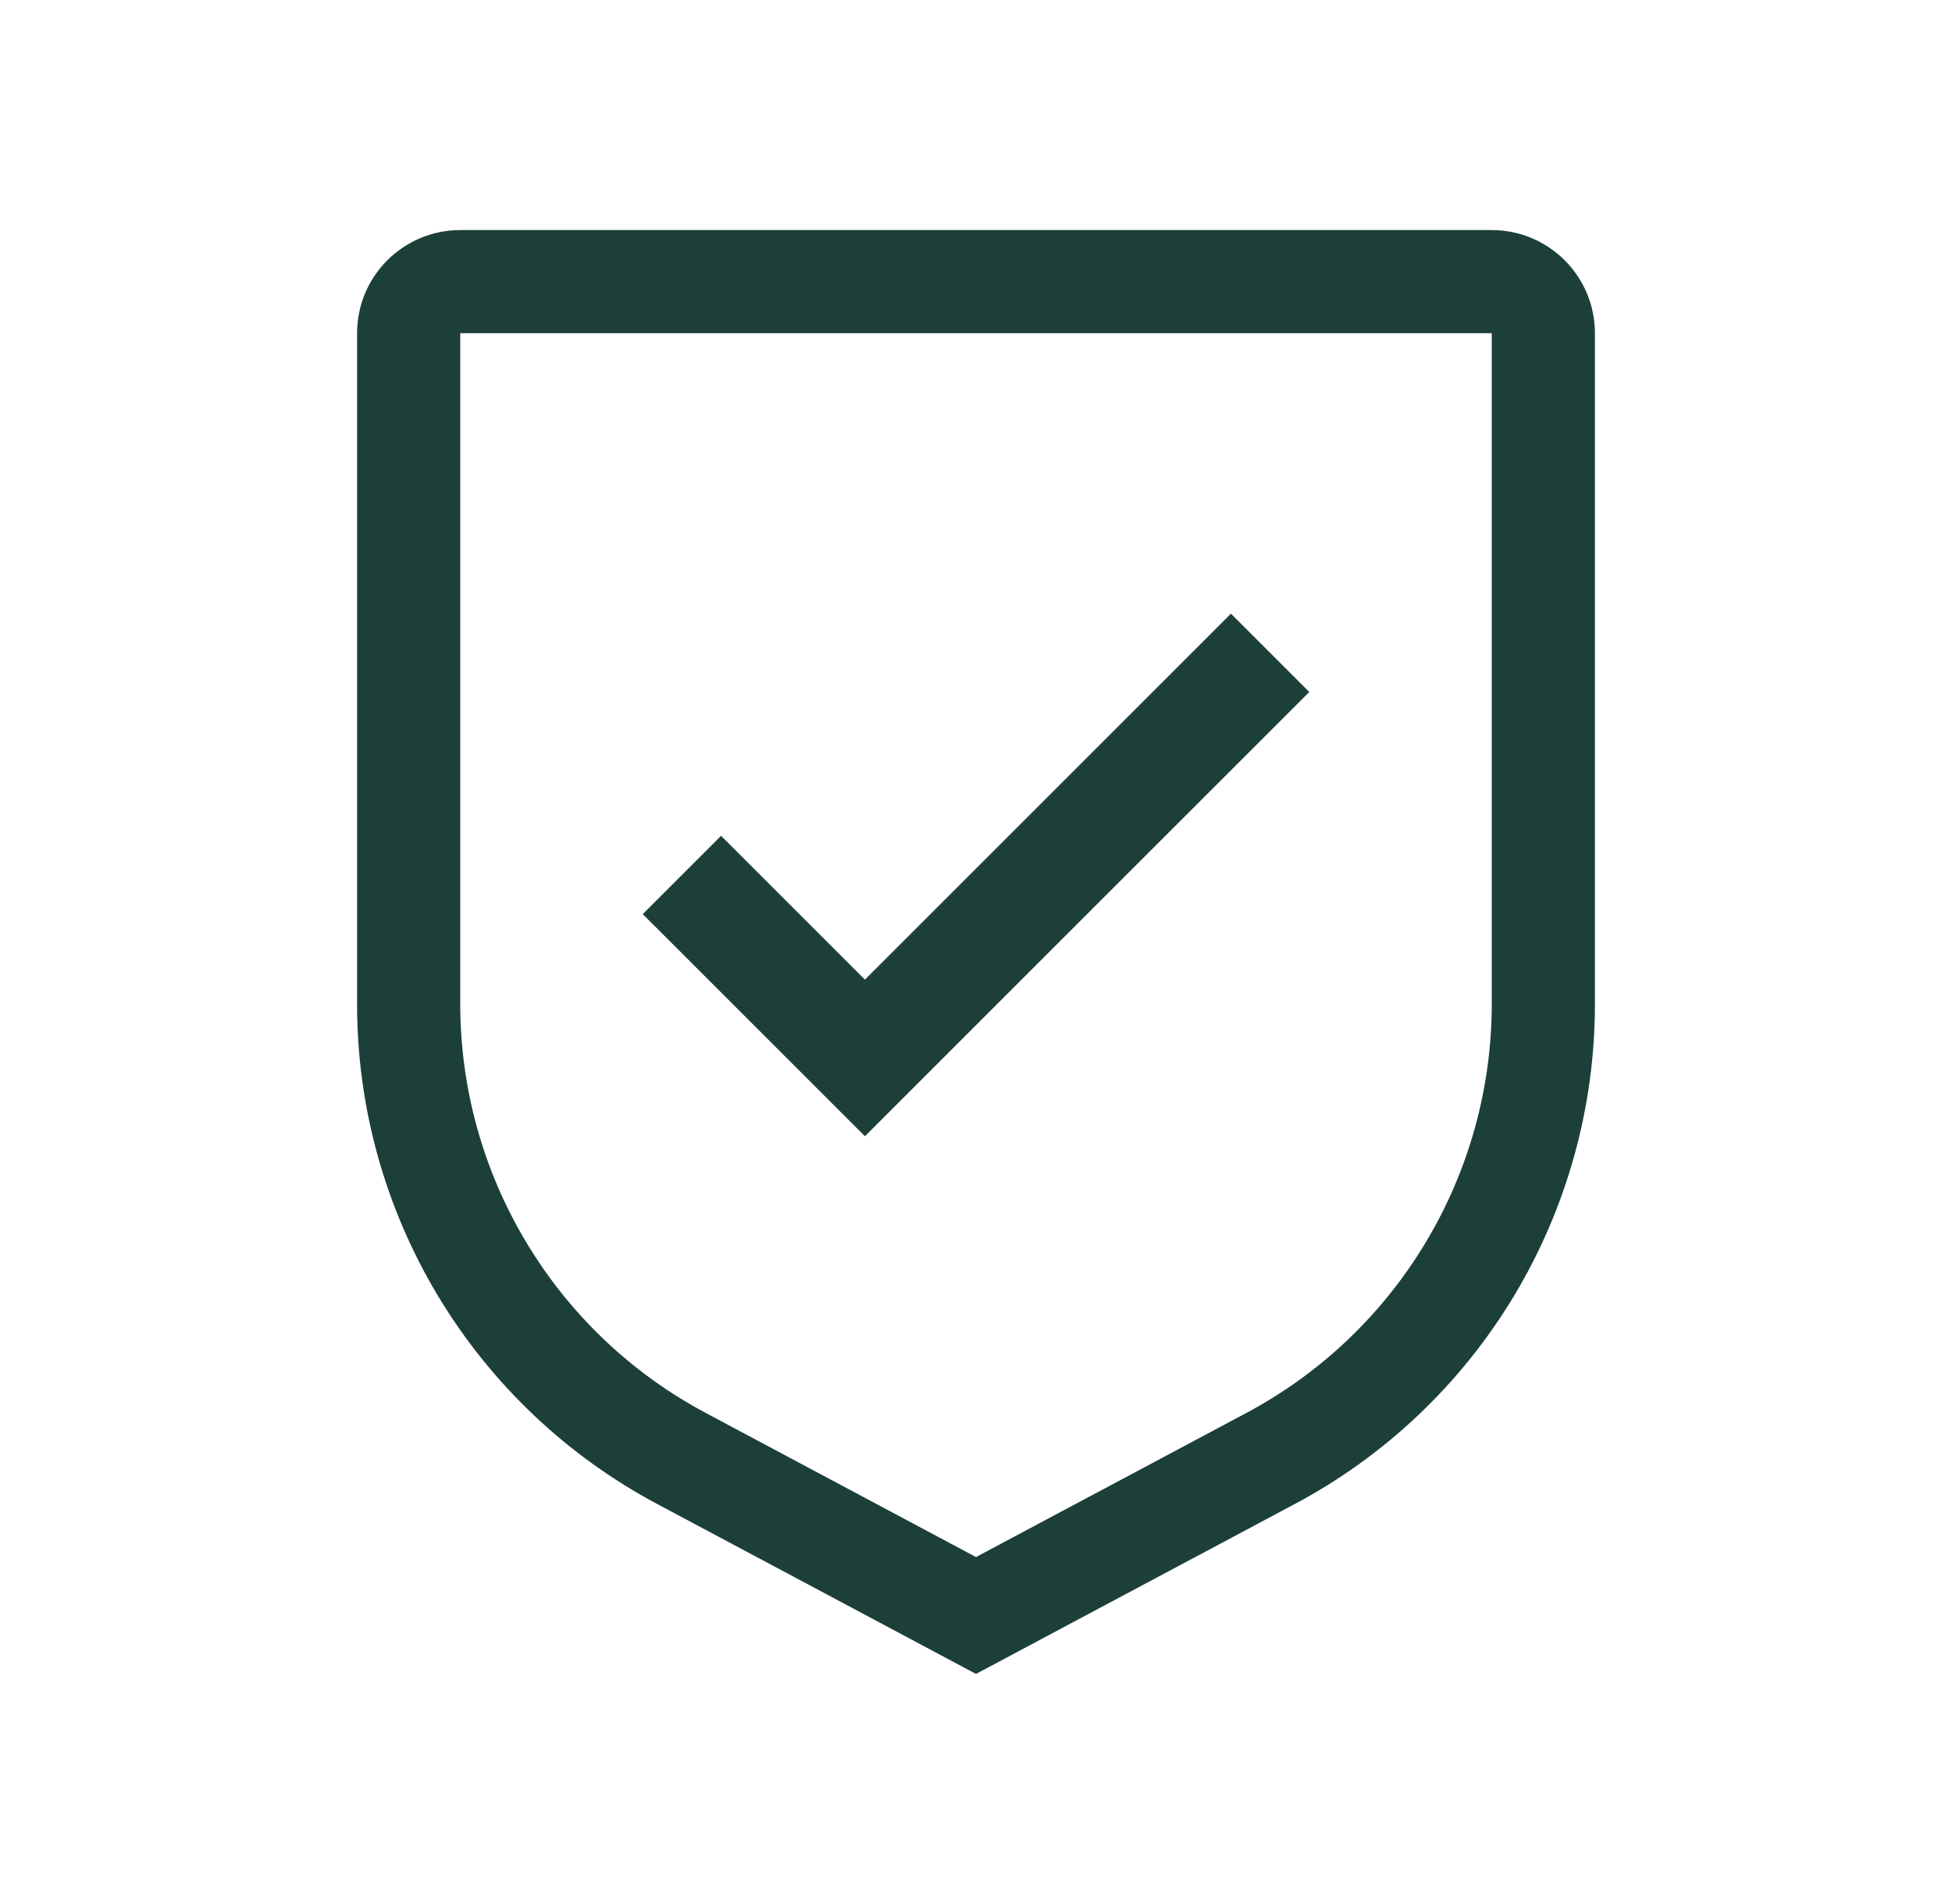 <svg width="41" height="40" viewBox="0 0 41 40" fill="none" xmlns="http://www.w3.org/2000/svg">
    <path d="M18.167 20.58L15.145 17.559L13.5 19.204L18.167 23.87L27.5 14.537L25.855 12.892L18.167 20.58Z" fill="#1C3F3A"/>
    <path d="M20.5 35.166L13.809 31.599C11.902 30.585 10.307 29.07 9.195 27.217C8.083 25.364 7.497 23.244 7.5 21.083V7C7.5 6.425 7.728 5.874 8.135 5.468C8.541 5.062 9.092 4.833 9.667 4.833H31.333C31.908 4.833 32.459 5.062 32.865 5.468C33.272 5.874 33.5 6.425 33.5 7V21.083C33.502 23.244 32.916 25.364 31.805 27.217C30.693 29.07 29.098 30.585 27.191 31.599L20.5 35.166ZM9.667 7V21.083C9.665 22.851 10.145 24.586 11.055 26.101C11.964 27.617 13.269 28.857 14.83 29.687L20.5 32.711L26.17 29.688C27.731 28.858 29.036 27.618 29.945 26.102C30.855 24.586 31.335 22.851 31.333 21.083V7H9.667Z" fill="#1C3F3A"/>
</svg>

